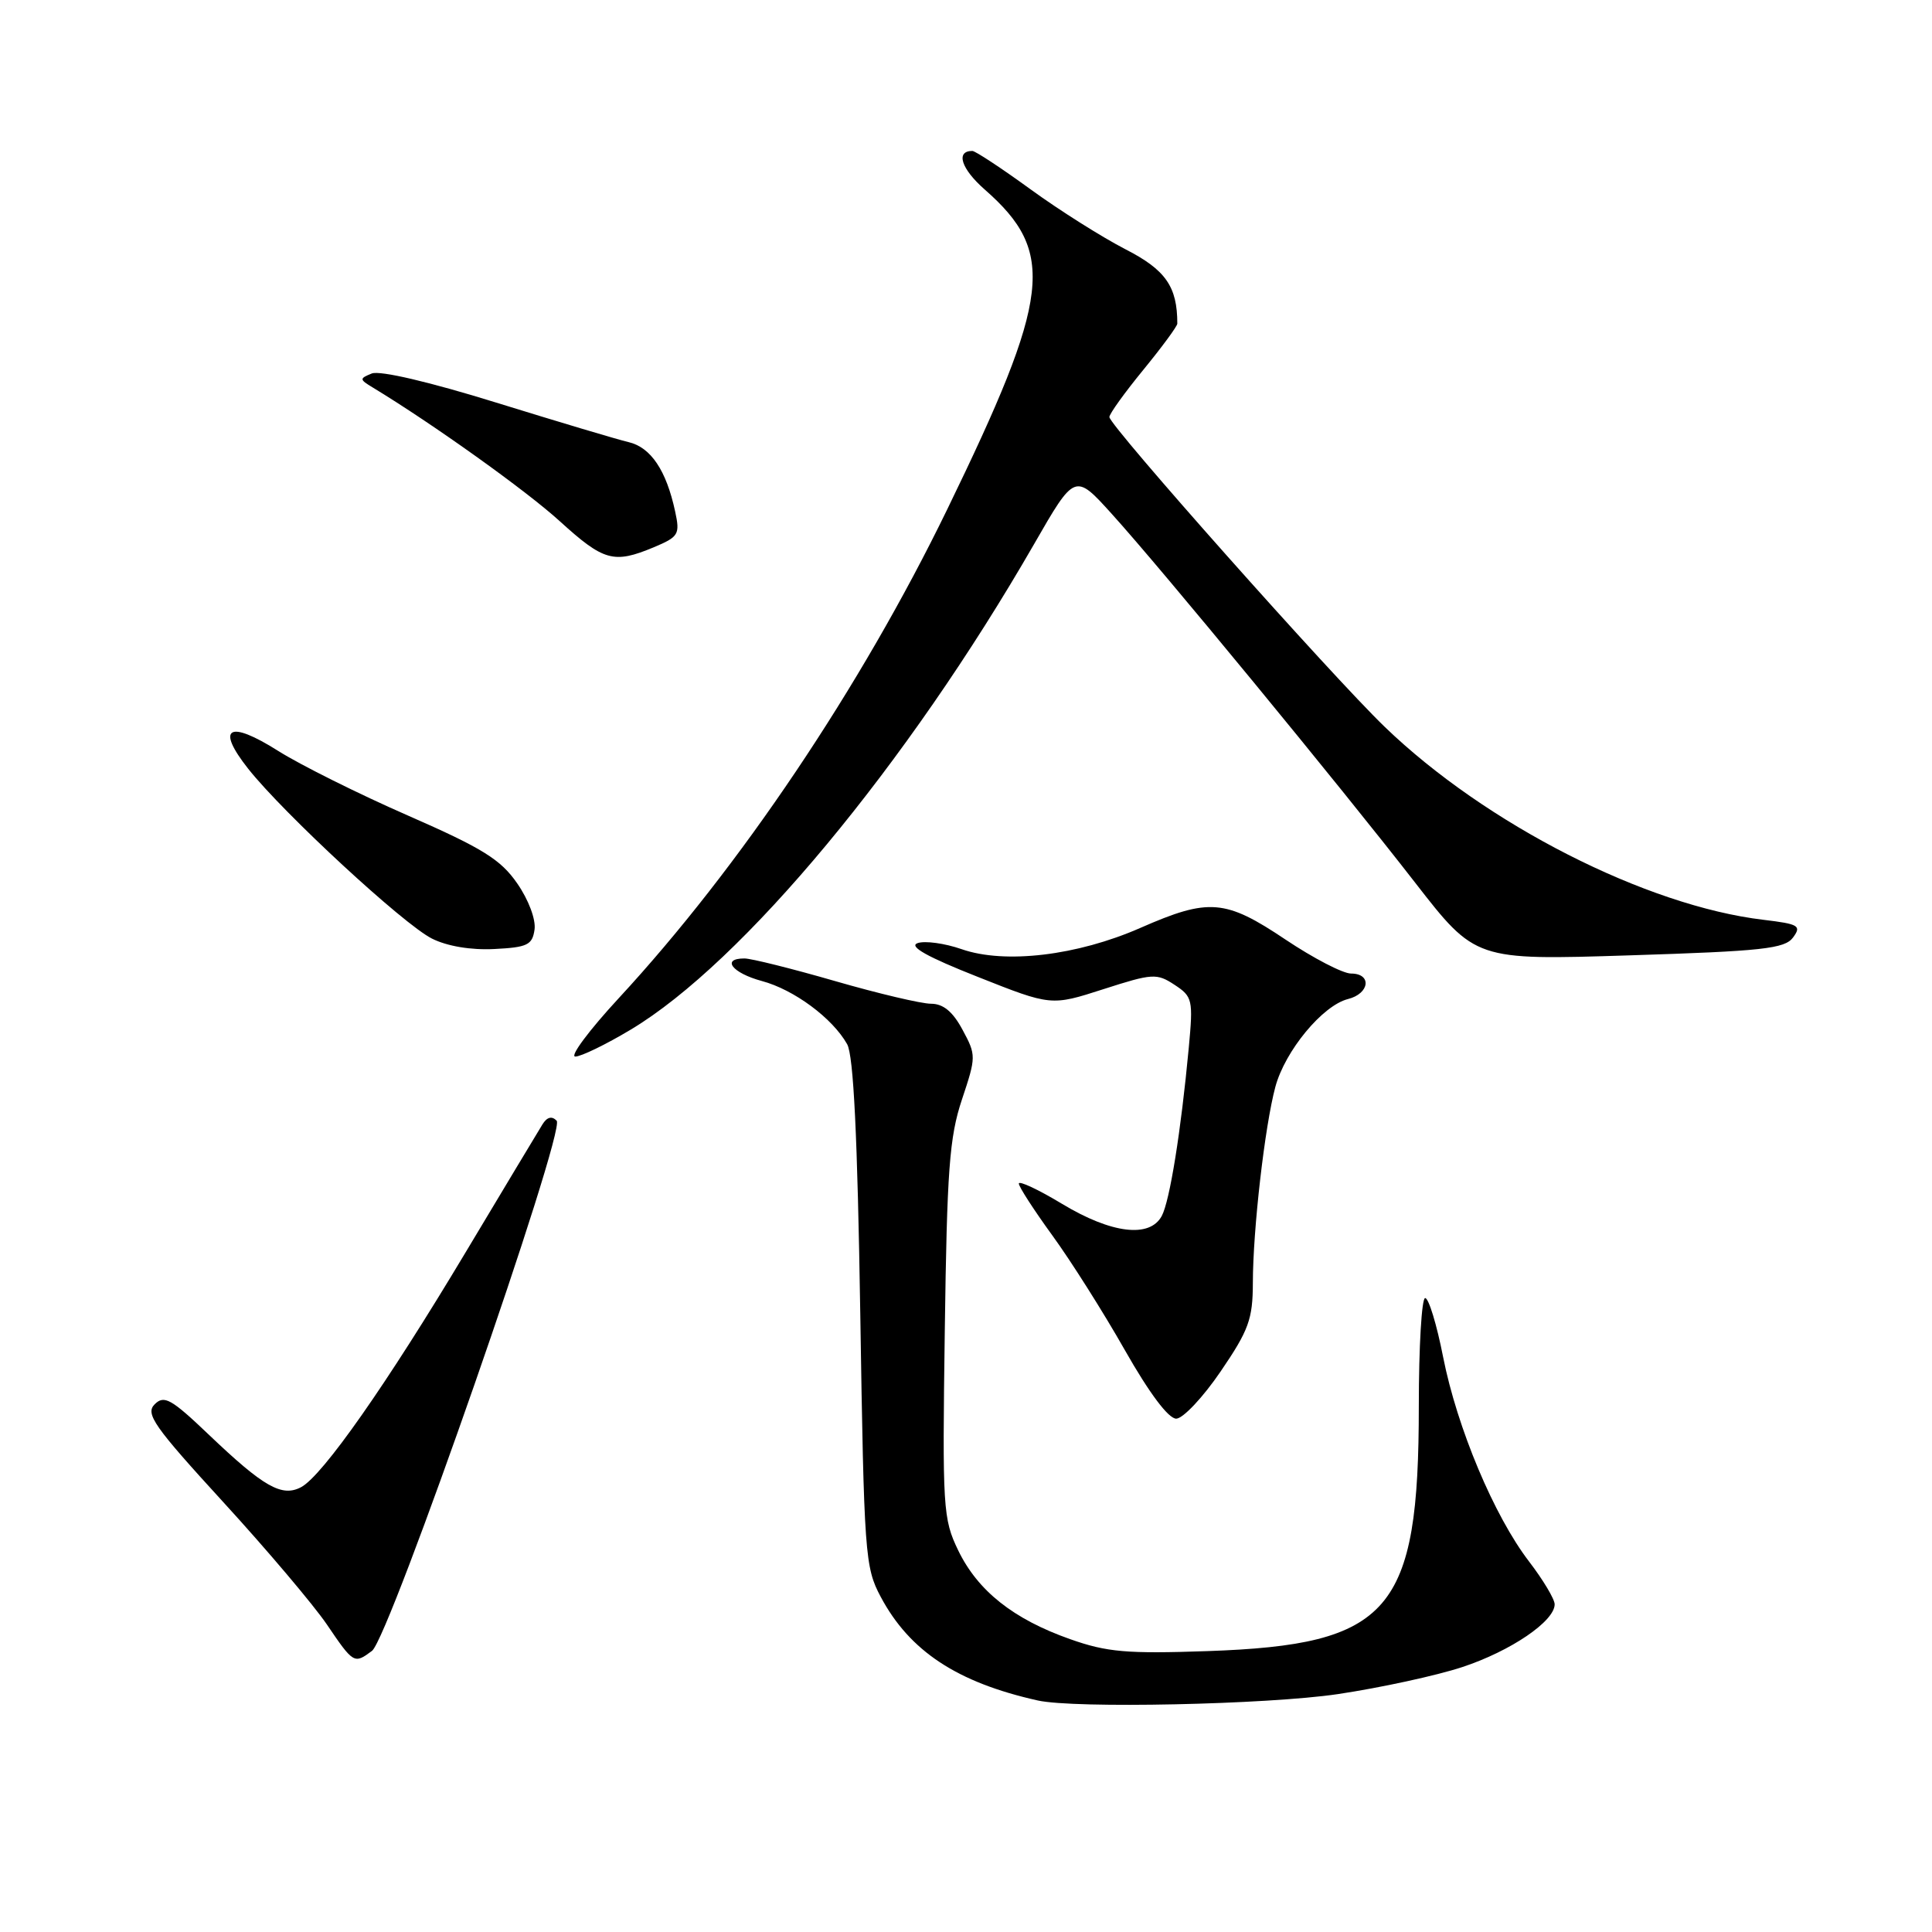 <?xml version="1.0" encoding="UTF-8" standalone="no"?>
<!DOCTYPE svg PUBLIC "-//W3C//DTD SVG 1.1//EN" "http://www.w3.org/Graphics/SVG/1.1/DTD/svg11.dtd" >
<svg xmlns="http://www.w3.org/2000/svg" xmlns:xlink="http://www.w3.org/1999/xlink" version="1.1" viewBox="0 0 256 256">
 <g >
 <path fill="currentColor"
d=" M 177.26 224.48 C 182.89 223.64 190.33 222.03 193.78 220.89 C 200.19 218.77 206.00 214.82 206.00 212.58 C 206.00 211.89 204.47 209.34 202.61 206.91 C 197.98 200.88 193.08 189.21 191.22 179.81 C 190.38 175.52 189.31 172.00 188.84 172.00 C 188.38 172.00 188.00 178.44 188.00 186.32 C 188.00 213.59 184.24 217.94 160.00 218.78 C 149.32 219.15 146.67 218.92 141.81 217.20 C 134.29 214.55 129.57 210.81 126.97 205.44 C 124.95 201.26 124.86 199.88 125.19 176.27 C 125.48 155.04 125.80 150.67 127.46 145.70 C 129.35 140.03 129.36 139.82 127.54 136.45 C 126.25 134.04 124.98 133.00 123.36 133.00 C 122.09 133.00 116.37 131.65 110.66 130.00 C 104.95 128.35 99.54 127.00 98.64 127.00 C 95.52 127.00 97.02 128.93 100.95 129.99 C 105.21 131.13 110.31 134.91 112.25 138.36 C 113.10 139.86 113.62 150.54 113.99 174.00 C 114.49 206.00 114.61 207.68 116.70 211.59 C 120.53 218.78 126.82 222.93 137.50 225.32 C 142.38 226.41 167.86 225.87 177.26 224.48 Z  M 49.29 218.75 C 51.61 217.01 75.02 149.80 73.76 148.50 C 73.12 147.84 72.48 148.01 71.87 149.00 C 71.36 149.82 66.77 157.47 61.66 166.00 C 51.23 183.43 42.76 195.52 39.91 197.05 C 37.36 198.41 34.95 197.04 27.72 190.15 C 22.68 185.34 21.75 184.82 20.49 186.08 C 19.23 187.34 20.40 189.00 29.56 199.01 C 35.35 205.33 41.52 212.63 43.29 215.22 C 46.85 220.47 46.93 220.51 49.29 218.75 Z  M 161.75 181.71 C 165.47 176.25 166.00 174.79 166.01 169.99 C 166.02 162.93 167.59 149.22 168.99 144.02 C 170.28 139.23 175.25 133.23 178.61 132.38 C 181.49 131.66 181.81 129.00 179.02 129.00 C 177.94 129.00 174.03 126.97 170.34 124.50 C 162.35 119.14 160.18 118.97 151.11 122.95 C 142.73 126.63 133.15 127.77 127.42 125.77 C 125.18 124.99 122.55 124.63 121.58 124.97 C 120.37 125.40 122.87 126.80 129.56 129.44 C 139.29 133.30 139.29 133.30 146.21 131.07 C 152.71 128.98 153.27 128.94 155.63 130.49 C 158.02 132.06 158.11 132.47 157.52 138.82 C 156.48 149.94 155.00 159.13 153.94 161.12 C 152.35 164.08 147.29 163.47 140.75 159.53 C 137.59 157.62 135.00 156.41 135.00 156.83 C 135.00 157.25 137.00 160.34 139.44 163.70 C 141.88 167.05 146.21 173.89 149.05 178.90 C 152.30 184.62 154.83 187.99 155.86 187.98 C 156.76 187.96 159.41 185.15 161.75 181.71 Z  M 83.56 136.44 C 98.39 127.57 120.21 101.30 137.02 72.10 C 142.43 62.69 142.43 62.69 147.32 68.10 C 153.82 75.27 177.48 104.03 187.50 116.94 C 195.50 127.24 195.50 127.24 215.91 126.59 C 233.58 126.03 236.49 125.71 237.59 124.22 C 238.73 122.67 238.35 122.44 233.68 121.88 C 218.13 120.04 196.83 109.19 183.48 96.31 C 176.43 89.51 147.00 56.40 147.00 55.26 C 147.00 54.83 149.03 52.02 151.50 49.00 C 153.97 45.98 156.00 43.23 156.00 42.88 C 156.00 37.97 154.45 35.75 149.11 33.02 C 146.03 31.43 140.36 27.86 136.53 25.07 C 132.69 22.28 129.23 20.00 128.84 20.00 C 126.59 20.00 127.36 22.38 130.50 25.13 C 139.94 33.42 139.26 39.22 125.51 67.50 C 114.08 91.02 97.99 114.96 82.00 132.25 C 78.06 136.51 75.46 140.00 76.23 140.00 C 76.99 140.00 80.29 138.40 83.56 136.44 Z  M 70.83 123.17 C 71.02 121.84 70.04 119.22 68.53 117.05 C 66.34 113.88 63.93 112.39 54.07 108.07 C 47.55 105.22 39.81 101.36 36.86 99.50 C 30.28 95.34 28.55 96.38 32.90 101.88 C 37.60 107.81 53.49 122.50 57.24 124.37 C 59.25 125.38 62.42 125.91 65.50 125.75 C 69.89 125.53 70.54 125.21 70.83 123.17 Z  M 86.62 72.52 C 89.93 71.13 90.12 70.81 89.46 67.77 C 88.29 62.33 86.24 59.27 83.28 58.58 C 81.75 58.22 73.87 55.86 65.76 53.35 C 56.90 50.60 50.33 49.06 49.26 49.49 C 47.61 50.16 47.61 50.27 49.40 51.35 C 57.38 56.19 69.75 65.03 74.17 69.06 C 80.00 74.36 81.32 74.73 86.62 72.52 Z "/>
</g>
</svg>